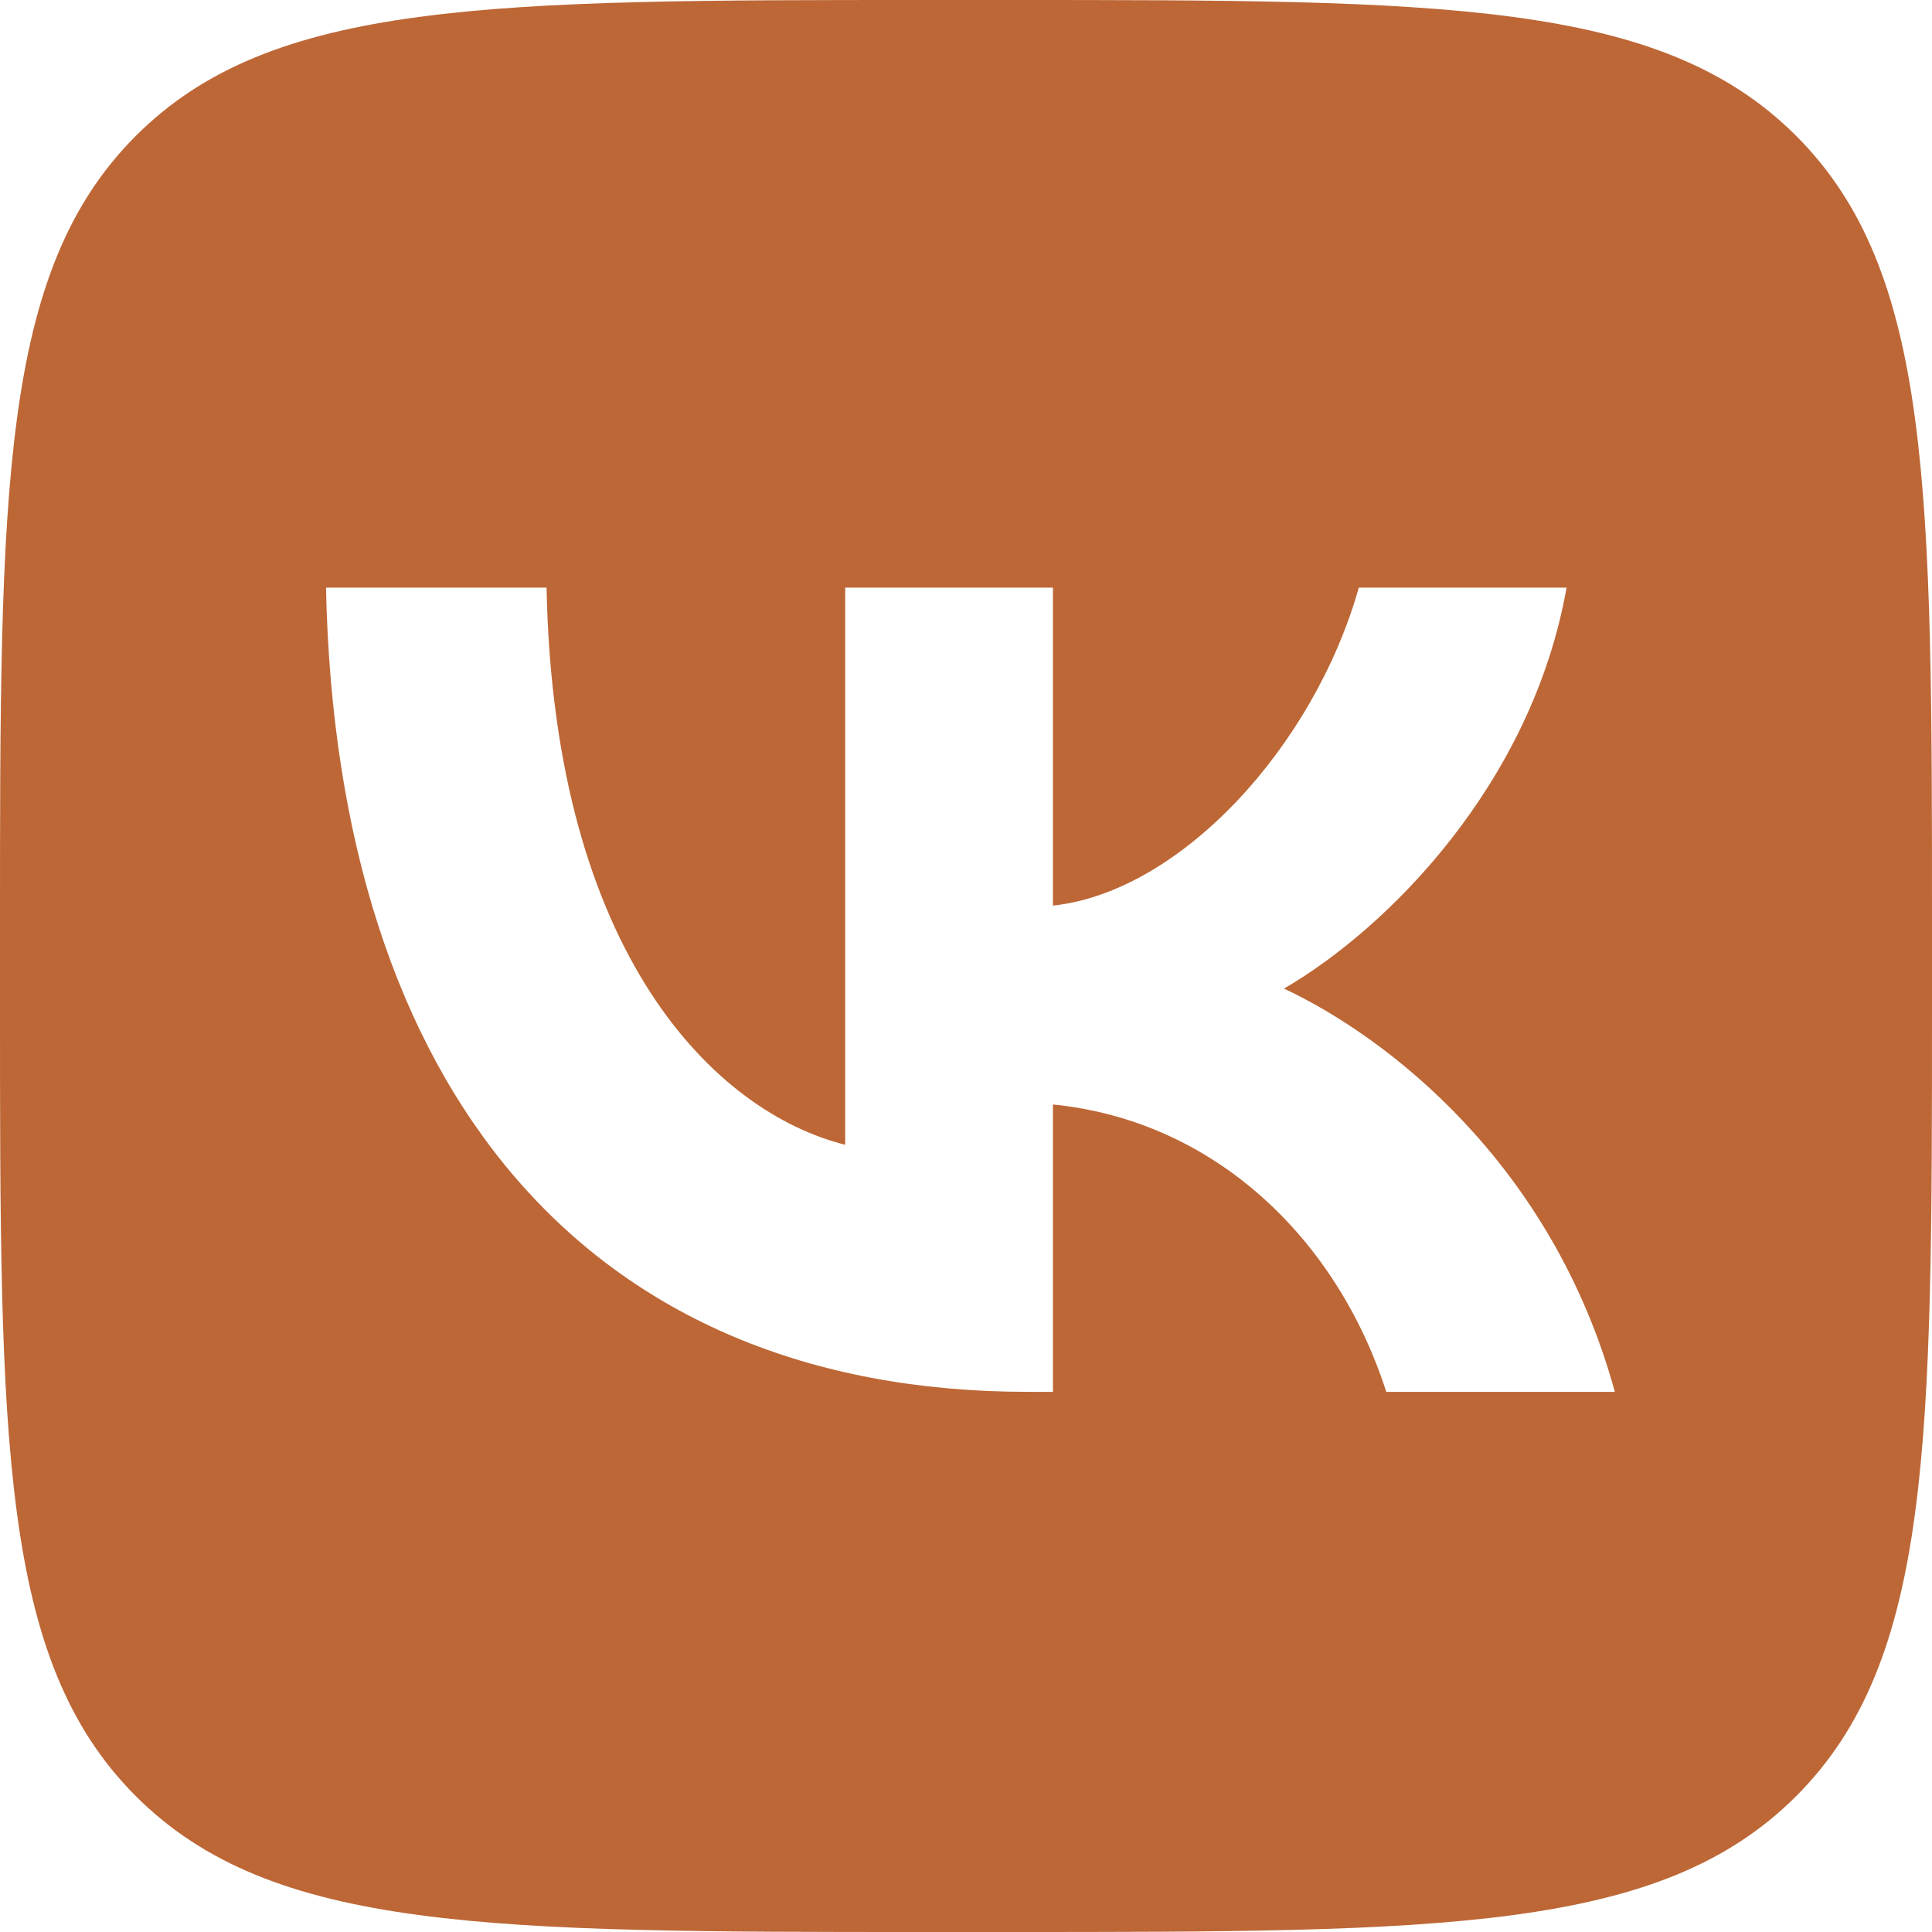 <svg width="19" height="19" viewBox="0 0 19 19" fill="none" xmlns="http://www.w3.org/2000/svg">
<path fill-rule="evenodd" clip-rule="evenodd" d="M1.336 1.336C0 2.671 0 4.821 0 9.12L0 9.88C0 14.179 0 16.329 1.336 17.664C2.671 19 4.821 19 9.12 19L9.88 19C14.179 19 16.329 19 17.664 17.664C19 16.329 19 14.179 19 9.88V9.12C19 4.821 19 2.671 17.664 1.336C16.329 0 14.179 0 9.88 0L9.12 0C4.821 0 2.671 0 1.336 1.336ZM3.206 5.779C3.309 10.719 5.779 13.688 10.11 13.688H10.355L10.355 10.862C11.946 11.02 13.15 12.184 13.633 13.688L15.881 13.688C15.263 11.44 13.64 10.197 12.627 9.722C13.64 9.136 15.065 7.711 15.406 5.779L13.363 5.779C12.92 7.347 11.606 8.772 10.355 8.906L10.355 5.779L8.312 5.779L8.312 11.258C7.046 10.941 5.447 9.405 5.375 5.779L3.206 5.779Z" fill="#BD6736"/>
</svg>
